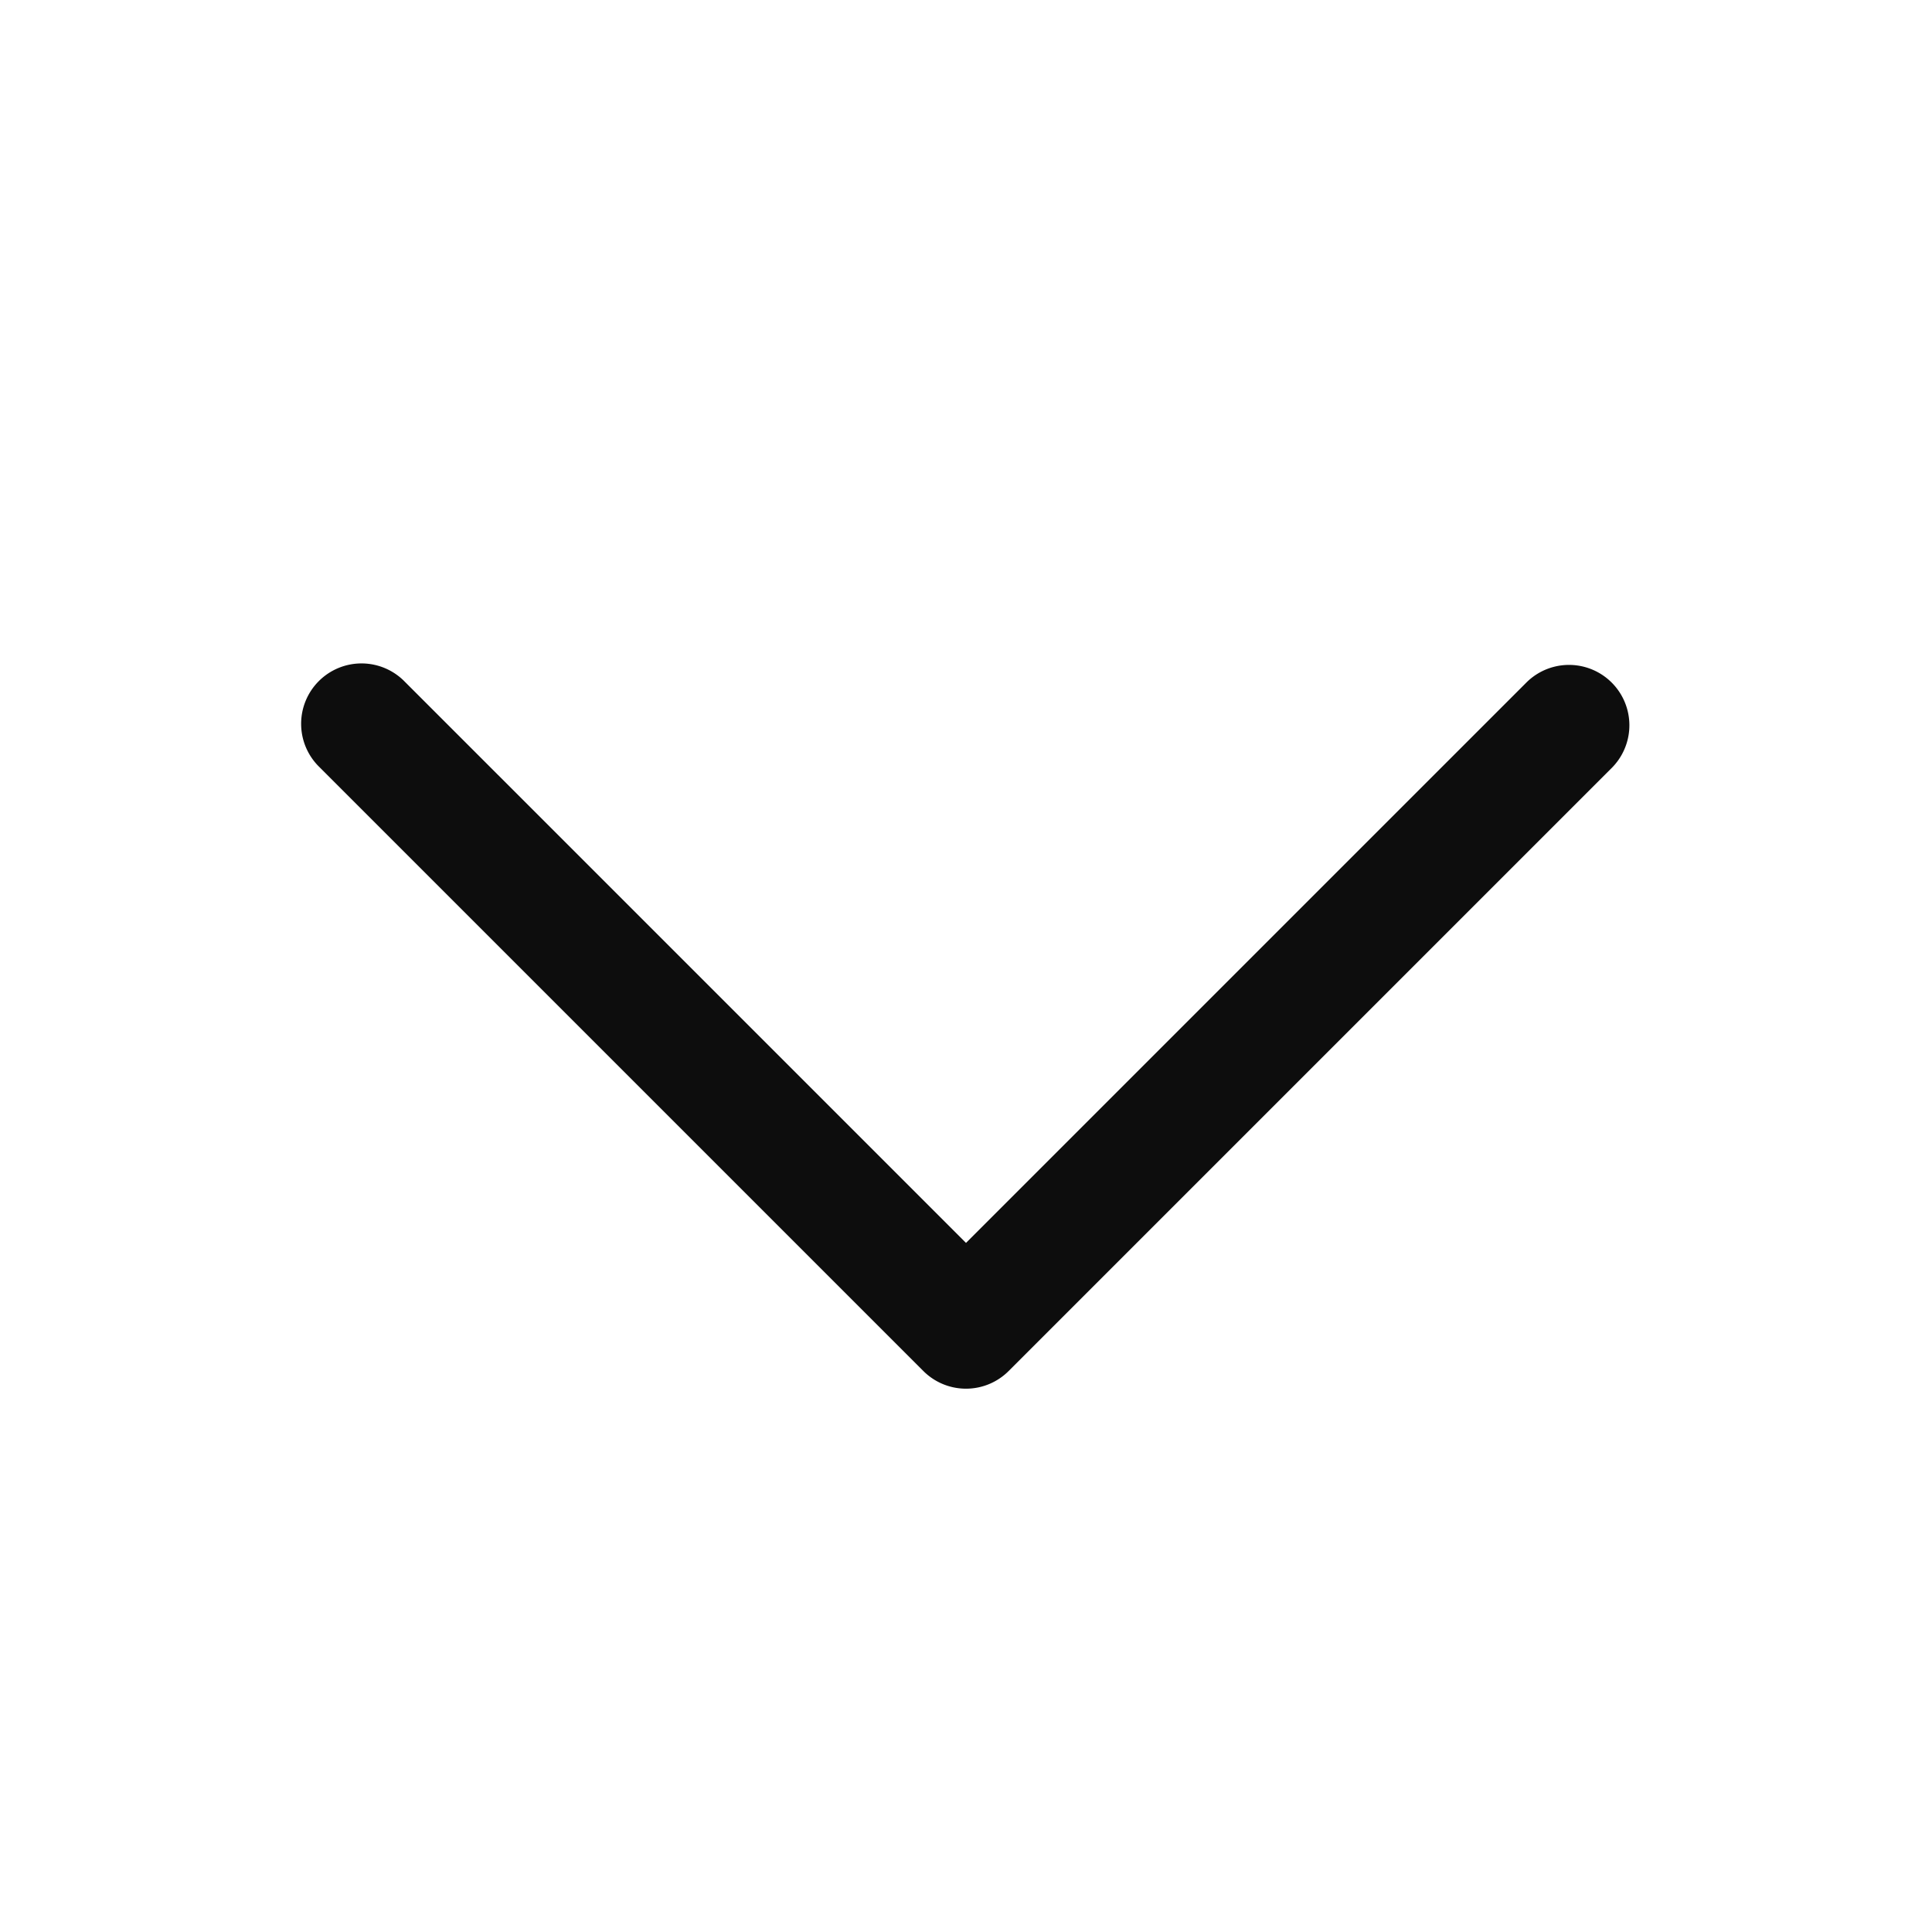 <svg width="24" height="24" fill="none" xmlns="http://www.w3.org/2000/svg"><path d="m20.03 9.531-7.5 7.5a.749.749 0 0 1-1.06 0l-7.5-7.5A.75.75 0 1 1 5.03 8.47L12 15.44l6.97-6.97a.75.75 0 0 1 1.06 1.061Z" fill="#0D0D0D"/></svg>